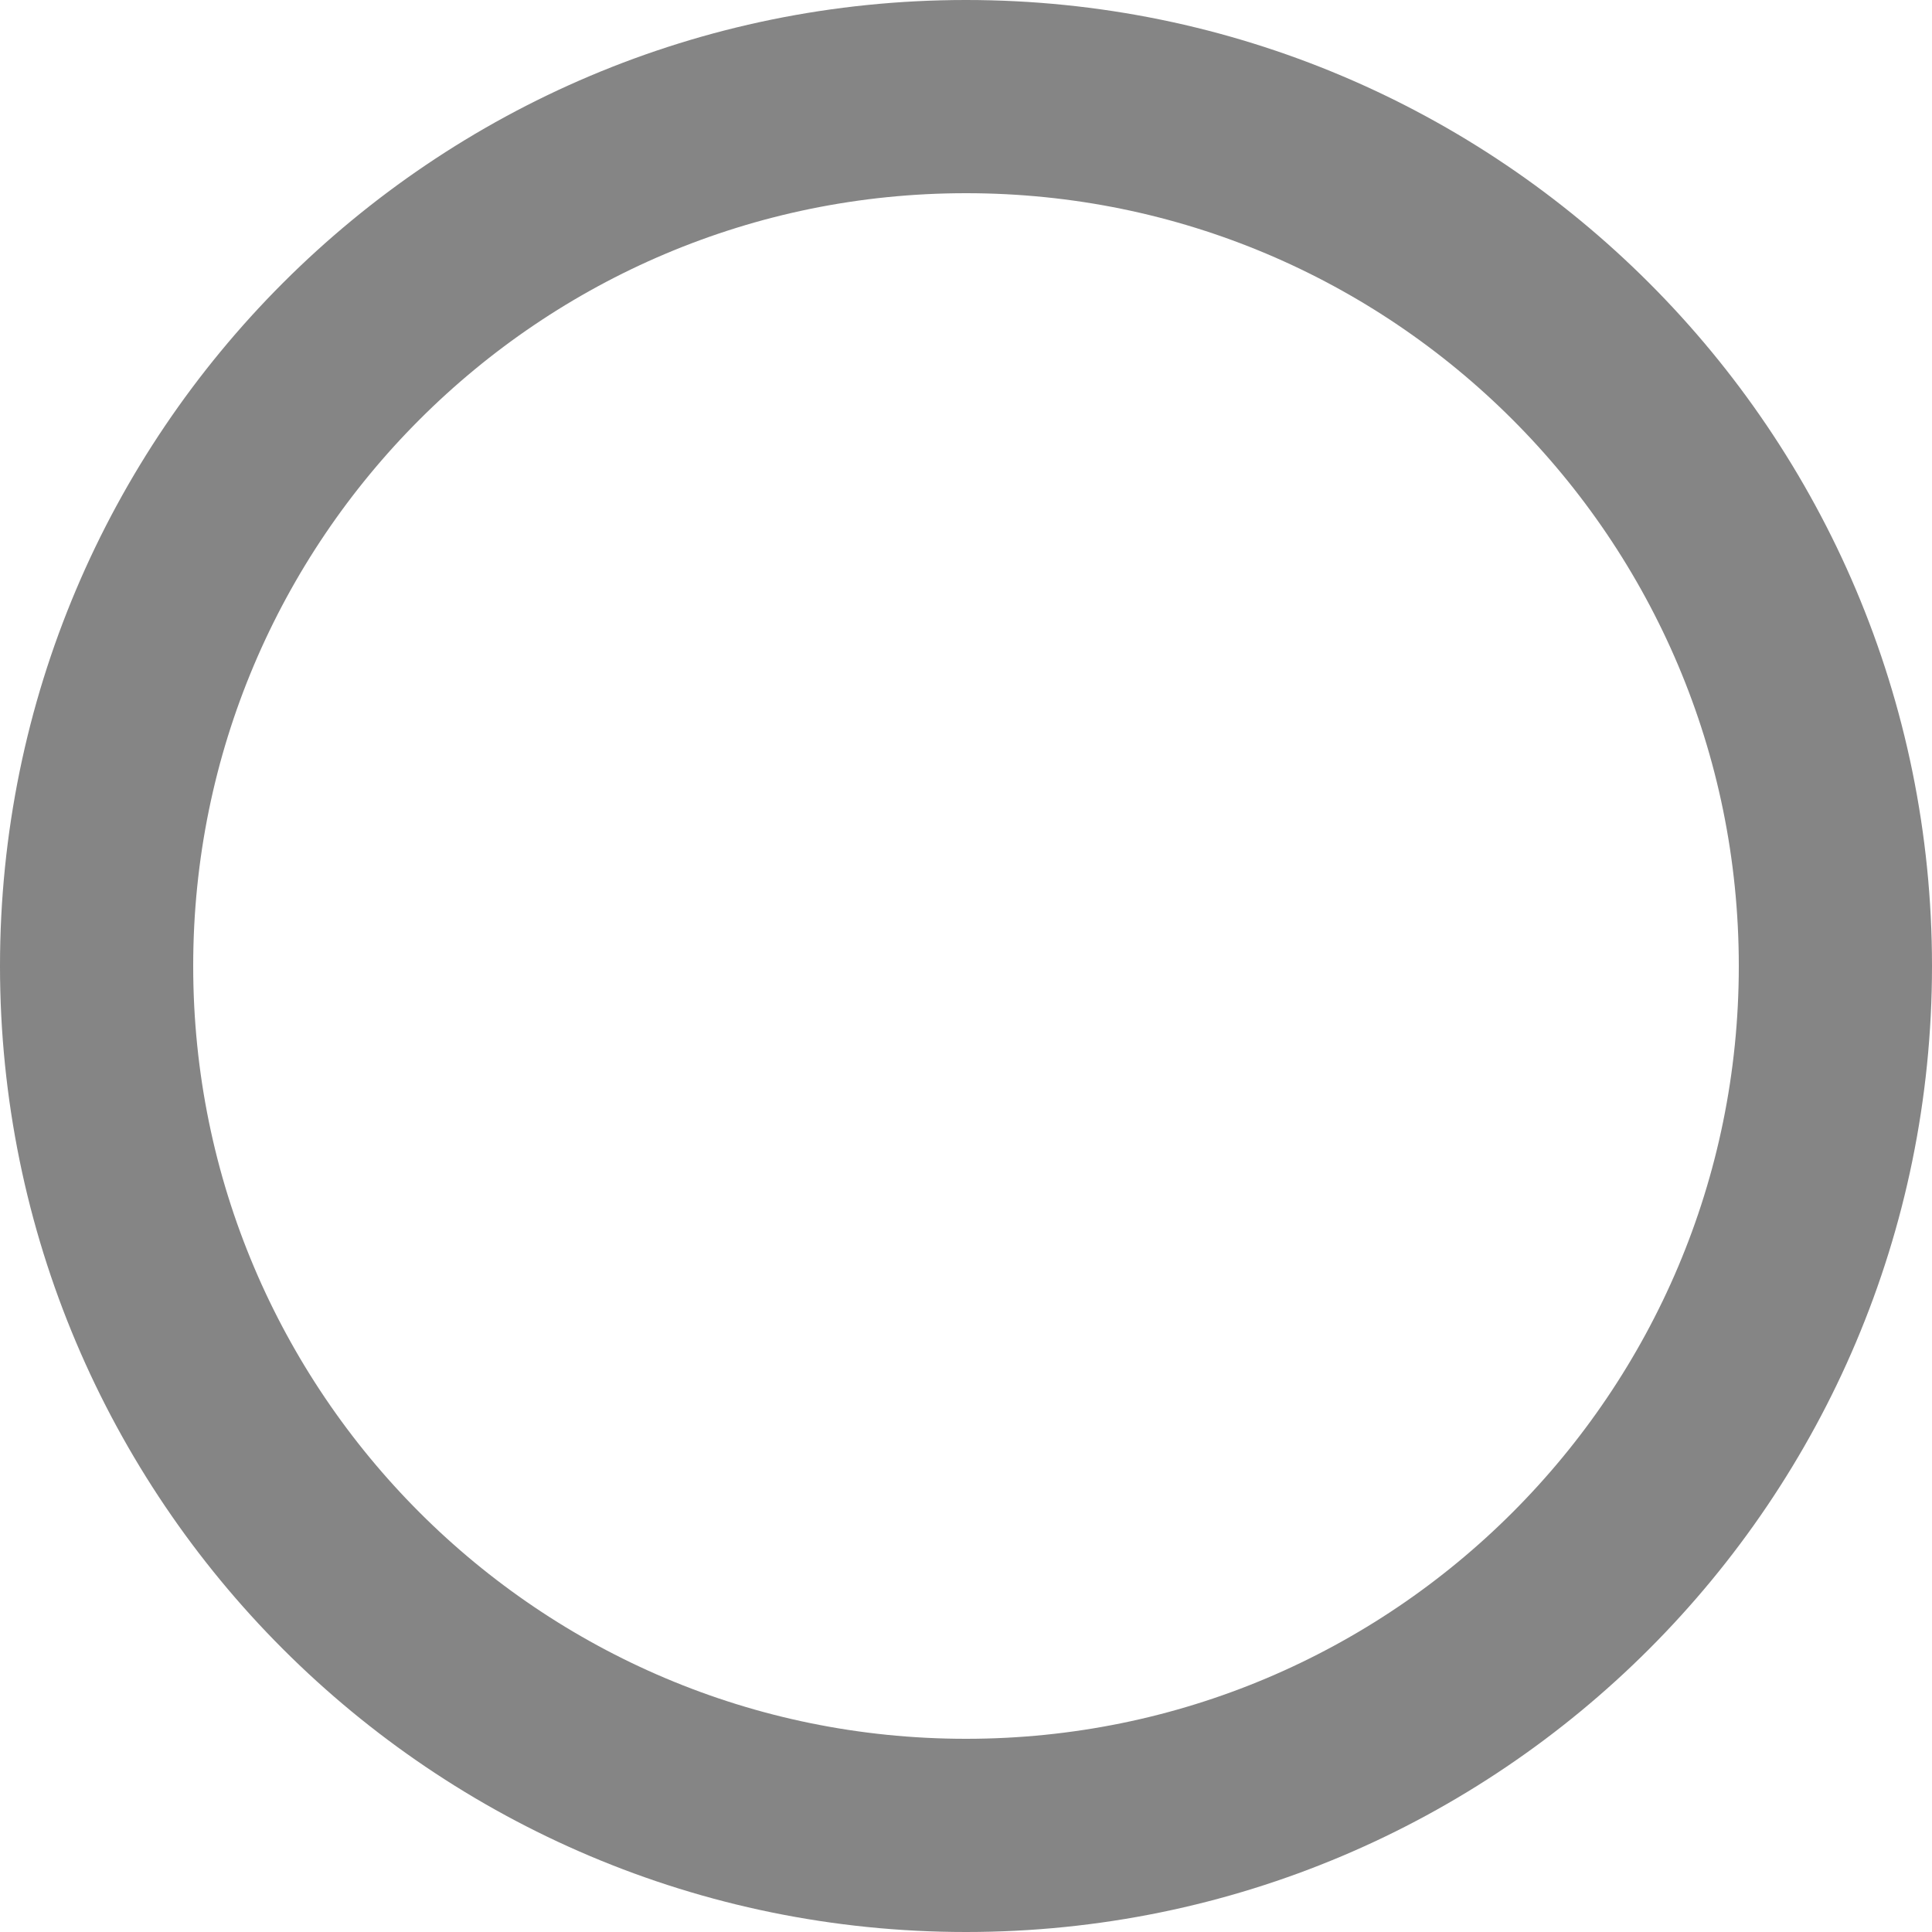 <svg width="20" height="20" viewBox="0 0 20 20" fill="none" xmlns="http://www.w3.org/2000/svg">
<path d="M19 10C19 14.971 14.971 19 10 19C5.03 19 1 14.971 1 10C1 5.029 5.03 1 10 1C14.971 1 19 5.029 19 10Z" stroke="#858585" stroke-width="2" stroke-linecap="round" stroke-linejoin="round"/>
</svg>
